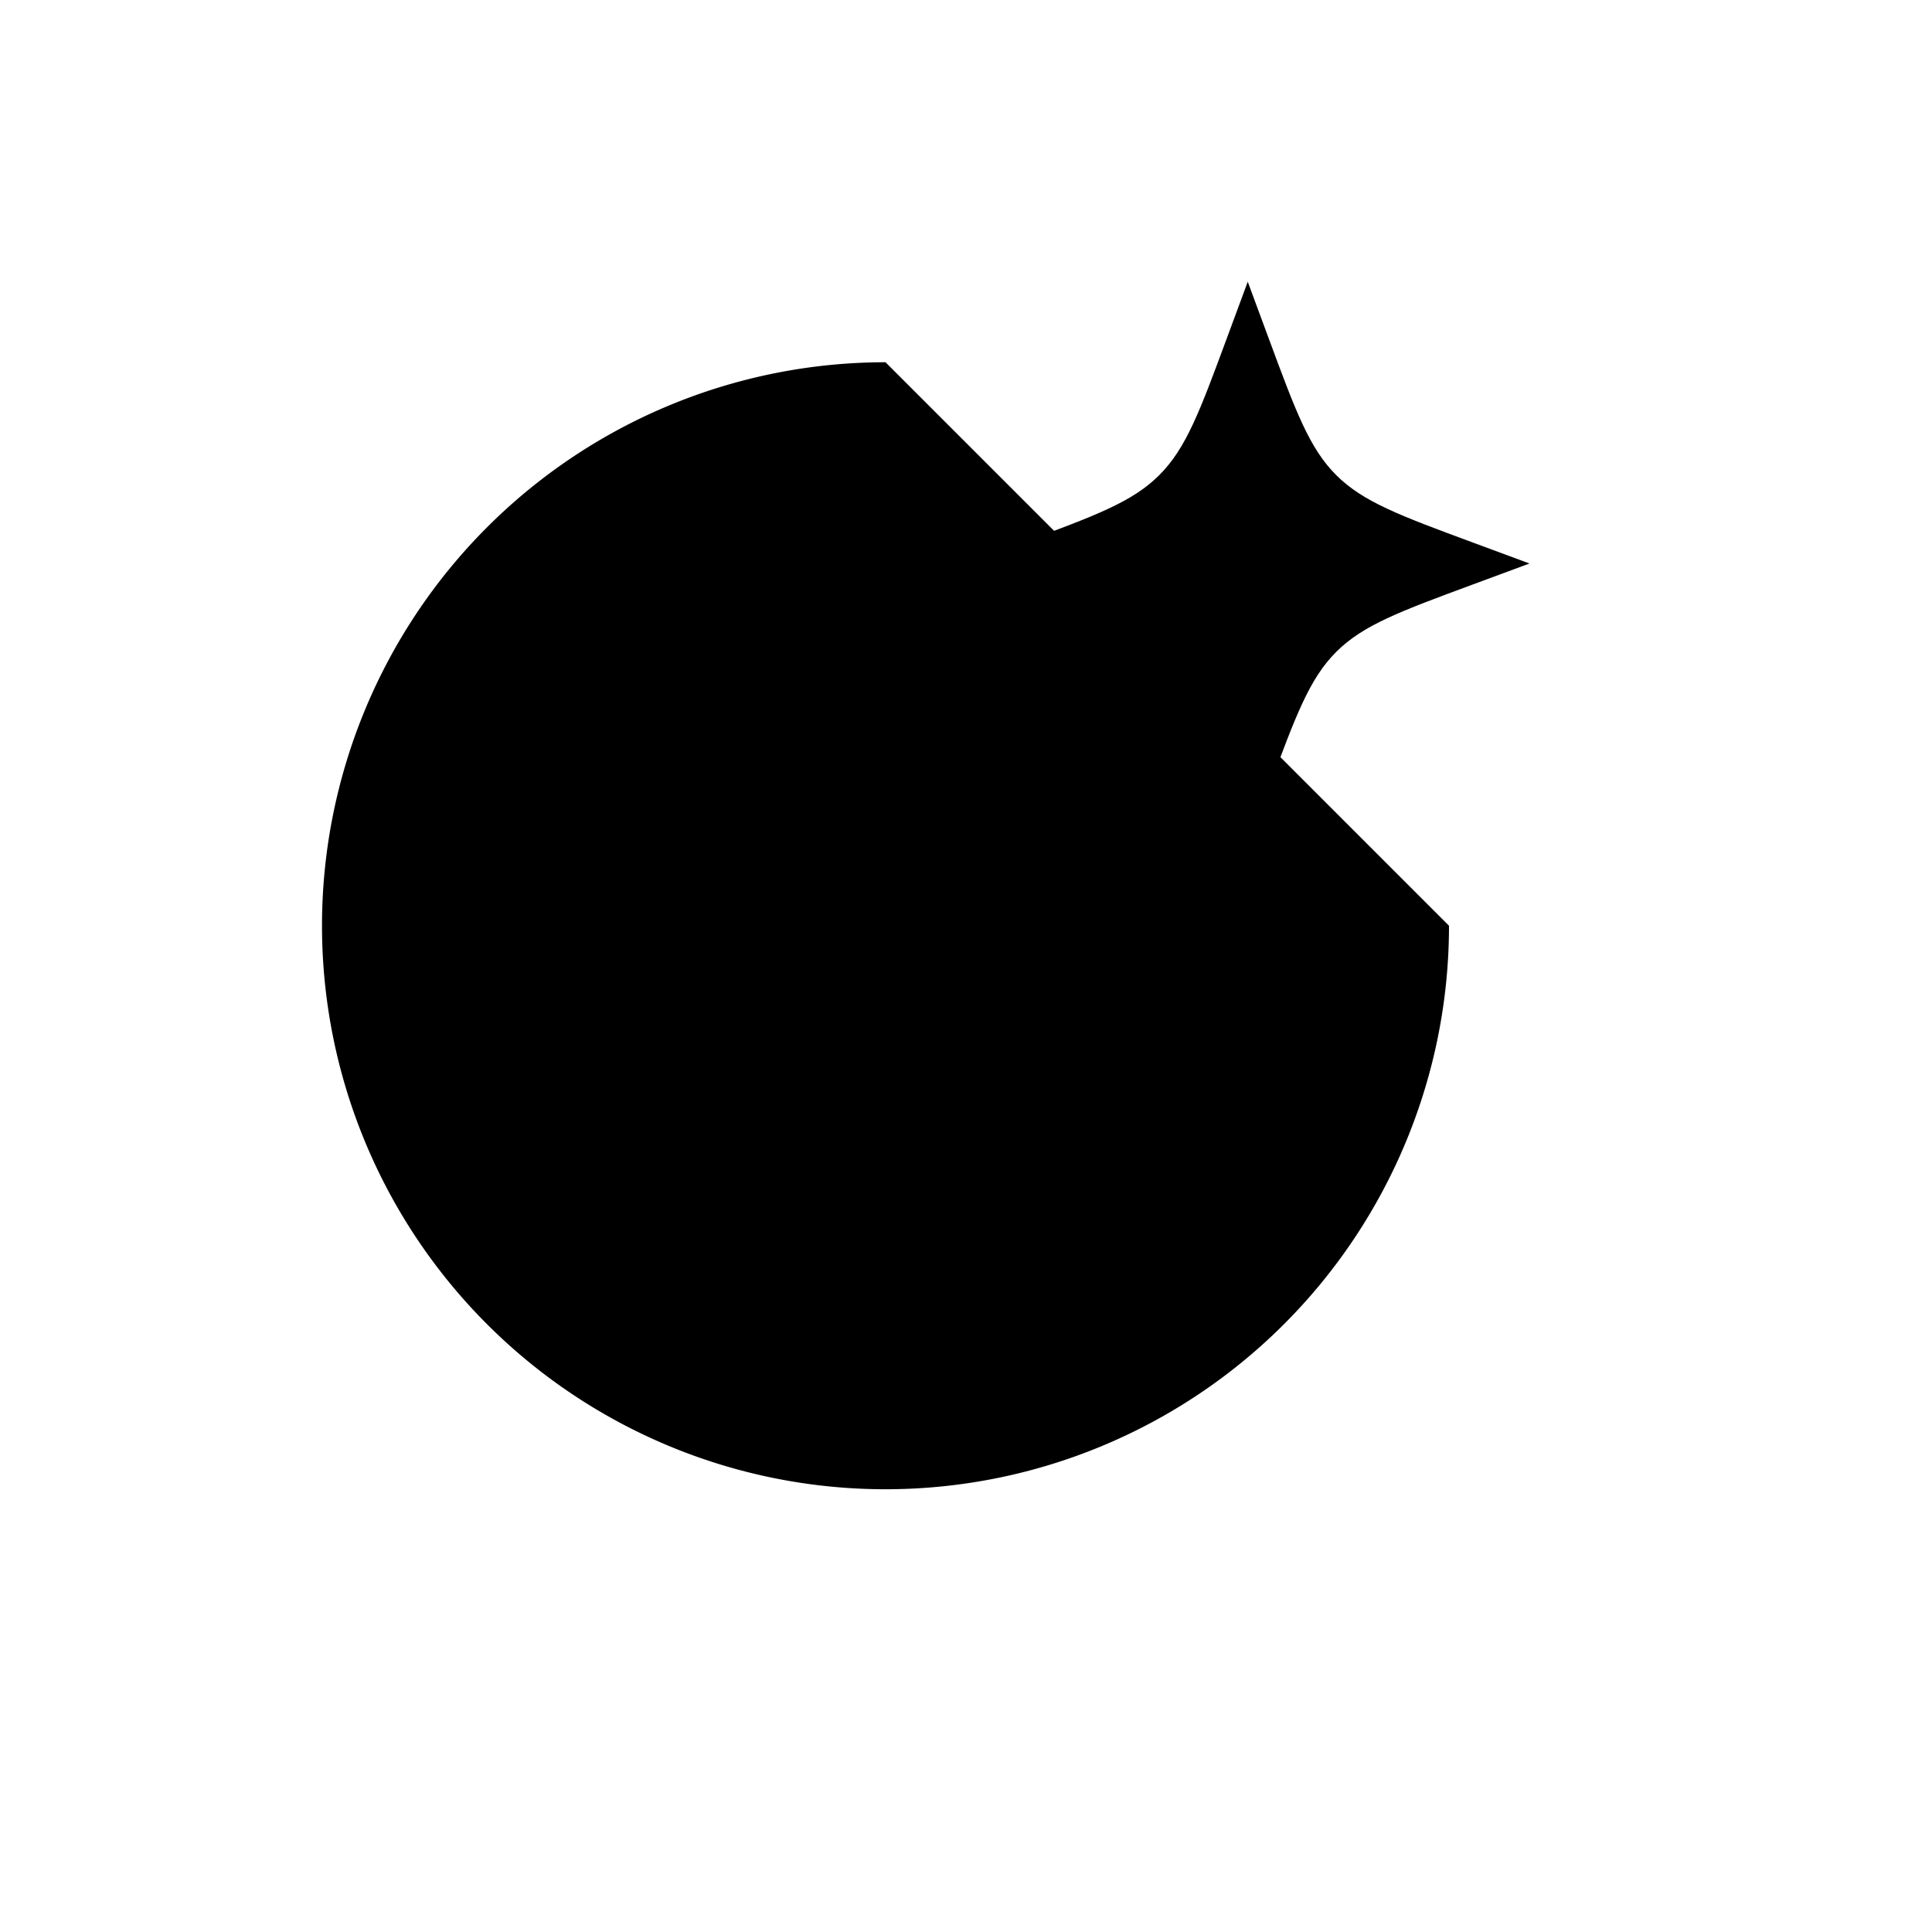 <svg xmlns="http://www.w3.org/2000/svg" viewBox="0 0 24 24"><path d="m16 16.5 4 4M18 11.5a7 7 0 1 1-7-7"/><path d="m15.5 3.5.258.697c.338.914.507 1.371.84 1.704.334.334.791.503 1.705.841L19 7l-.697.258c-.914.338-1.371.507-1.704.84-.334.334-.503.791-.841 1.705l-.258.697-.258-.697c-.338-.914-.507-1.371-.84-1.704-.334-.334-.791-.503-1.705-.841L12 7l.697-.258c.914-.338 1.371-.507 1.704-.84.334-.334.503-.791.841-1.705z"/></svg>